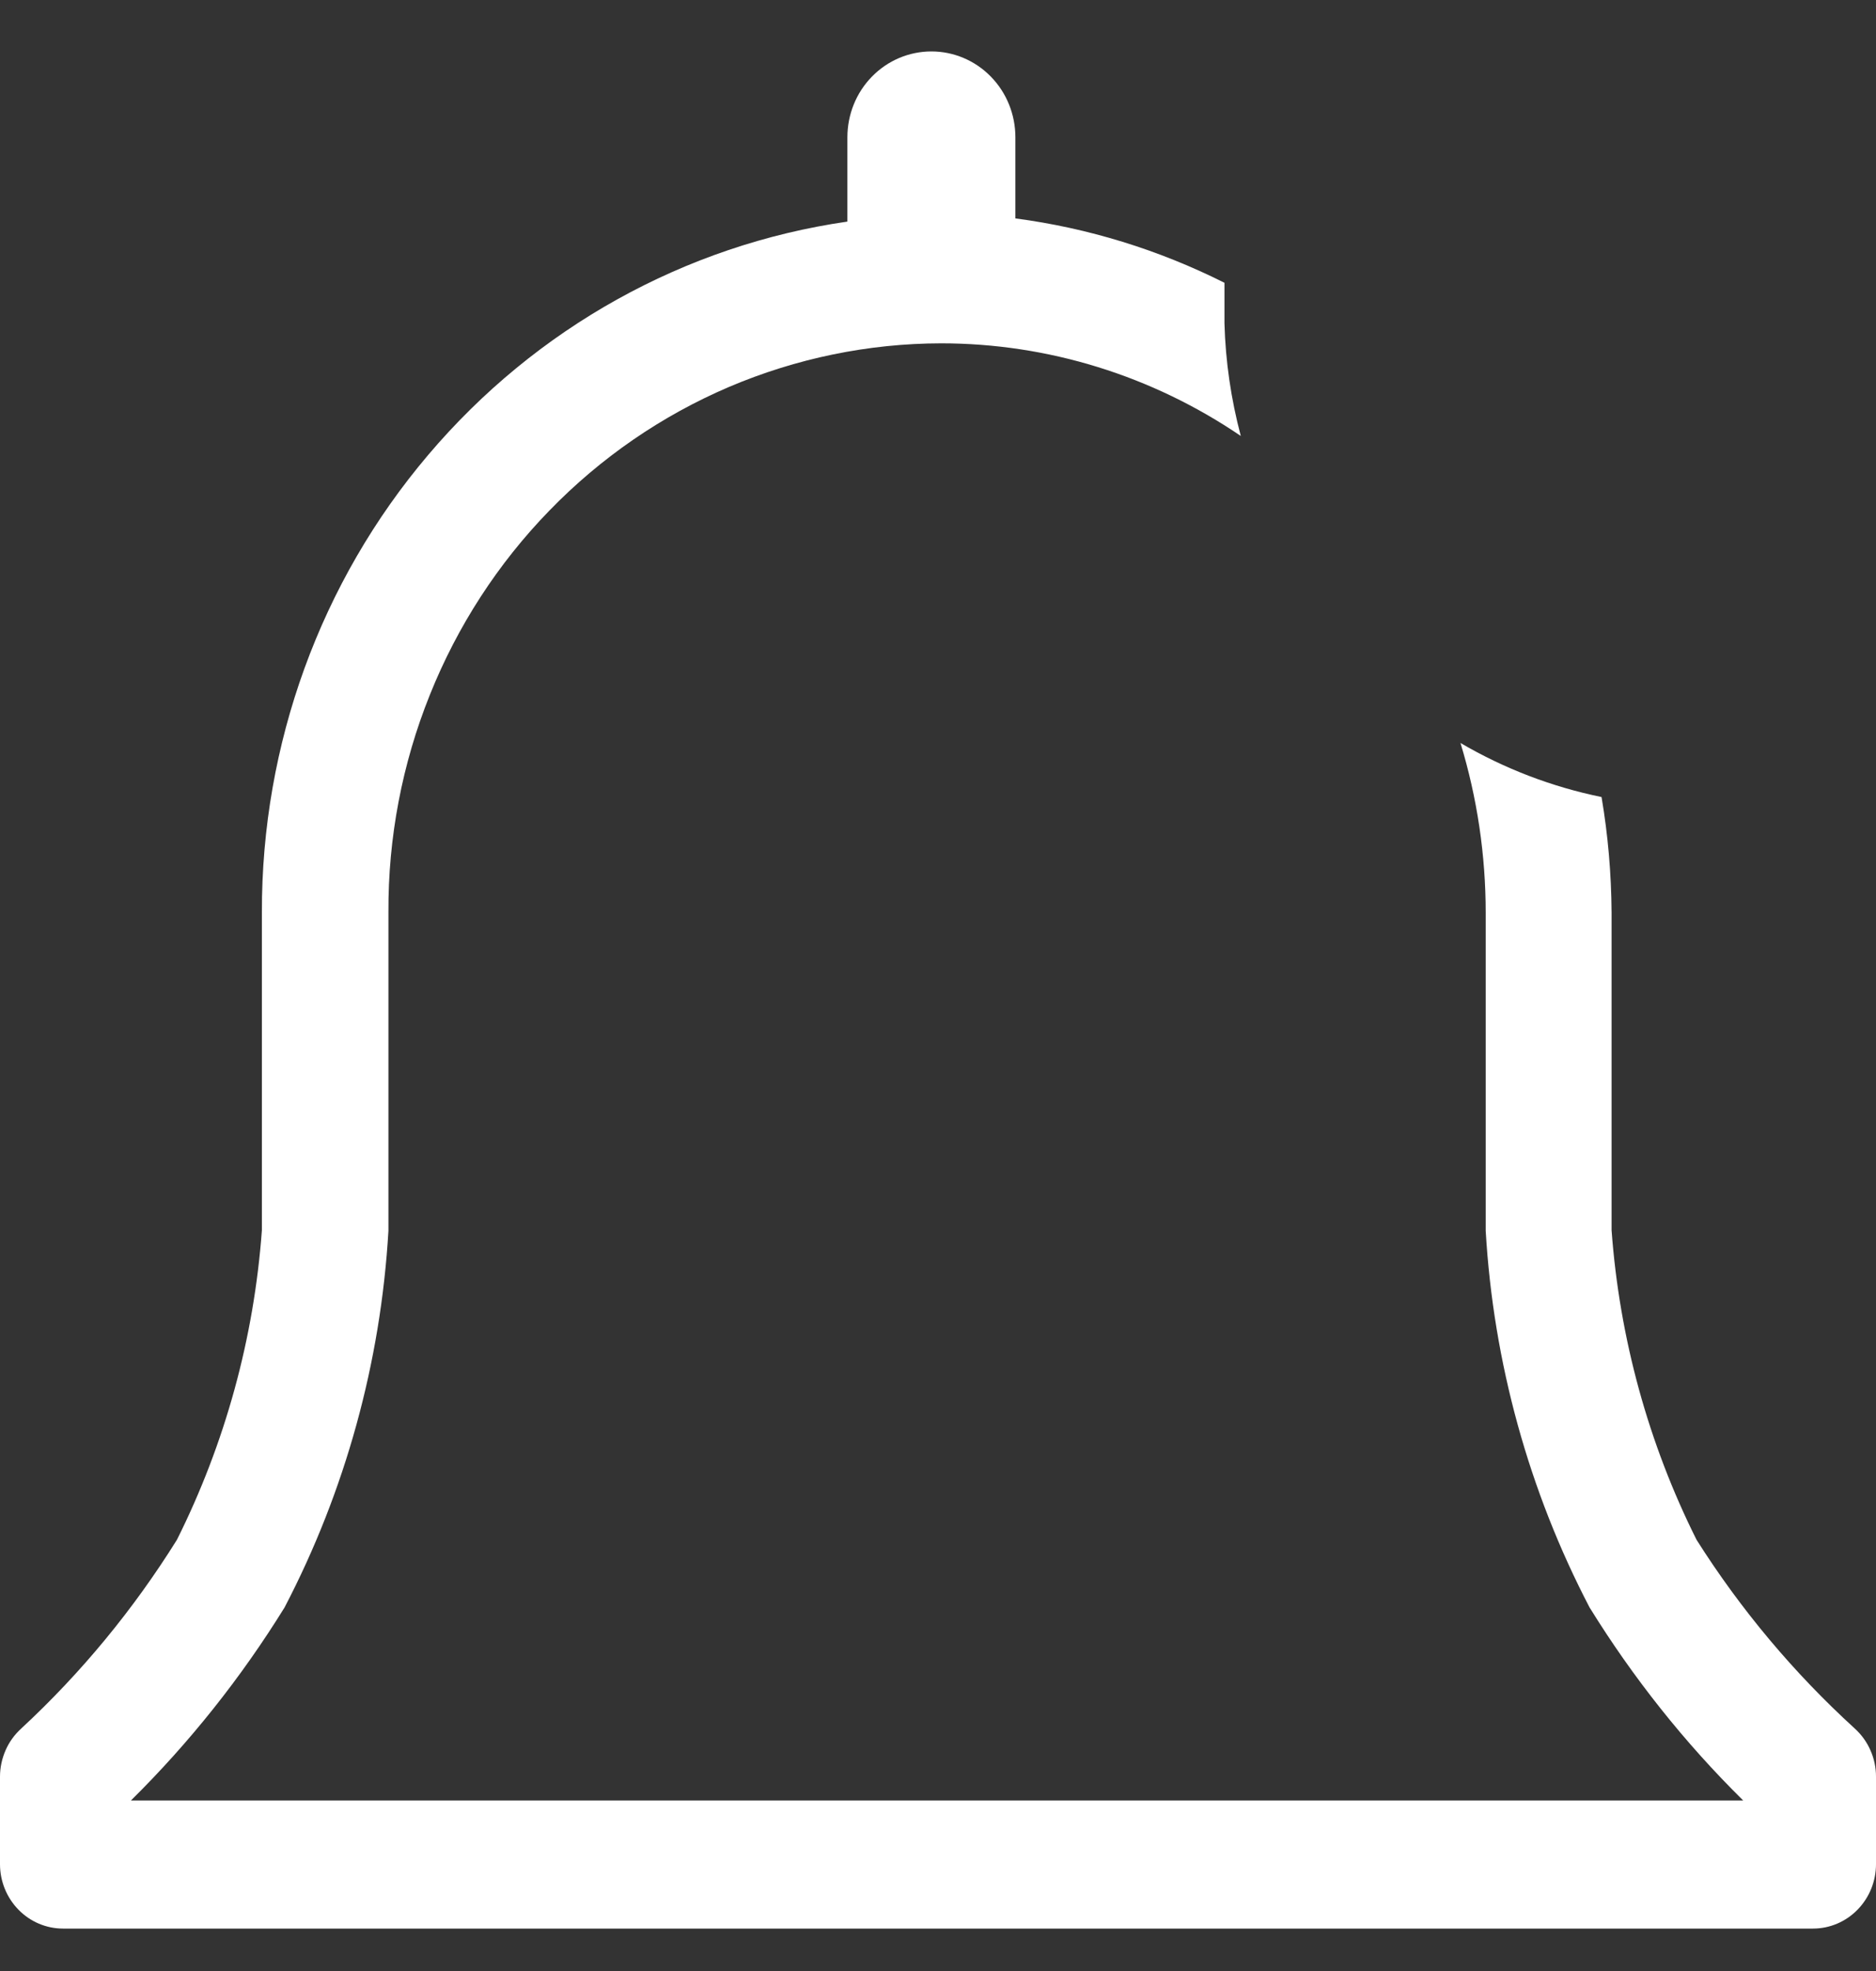 <svg width="20" height="21" viewBox="0 0 20 21" fill="none" xmlns="http://www.w3.org/2000/svg">
<rect x="0" y="0" width="20" height="21" fill="#333333" stroke="none"/>
<path d="M19.772 18.415C19.125 17.825 18.558 17.15 18.087 16.406C17.573 15.379 17.265 14.257 17.181 13.107V9.72C17.178 9.308 17.143 8.898 17.074 8.492C16.546 8.384 16.038 8.19 15.57 7.916C15.749 8.502 15.839 9.113 15.839 9.726V13.114C15.921 14.517 16.299 15.886 16.946 17.126C17.41 17.876 17.959 18.567 18.584 19.183H1.396C2.02 18.567 2.57 17.876 3.034 17.126C3.681 15.886 4.059 14.517 4.141 13.114V9.72C4.137 8.926 4.287 8.139 4.582 7.405C4.876 6.671 5.309 6.003 5.857 5.44C6.404 4.876 7.055 4.429 7.771 4.123C8.488 3.818 9.257 3.659 10.034 3.658C11.17 3.658 12.282 4.002 13.228 4.645C13.124 4.253 13.065 3.851 13.054 3.445V3.013C12.353 2.661 11.6 2.429 10.825 2.327V1.463C10.825 1.22 10.731 0.987 10.563 0.816C10.395 0.644 10.167 0.548 9.93 0.548C9.692 0.548 9.464 0.644 9.296 0.816C9.128 0.987 9.034 1.22 9.034 1.463V2.361C7.299 2.611 5.712 3.494 4.565 4.847C3.417 6.199 2.788 7.93 2.792 9.72V13.107C2.708 14.257 2.4 15.379 1.886 16.406C1.423 17.148 0.866 17.824 0.228 18.415C0.157 18.479 0.099 18.558 0.06 18.647C0.021 18.736 0 18.832 0 18.929V19.862C0 20.044 0.071 20.218 0.197 20.347C0.322 20.475 0.493 20.548 0.671 20.548H19.329C19.507 20.548 19.678 20.475 19.803 20.347C19.929 20.218 20 20.044 20 19.862V18.929C20 18.832 19.98 18.736 19.94 18.647C19.901 18.558 19.843 18.479 19.772 18.415V18.415Z" fill="white"/>
</svg>
